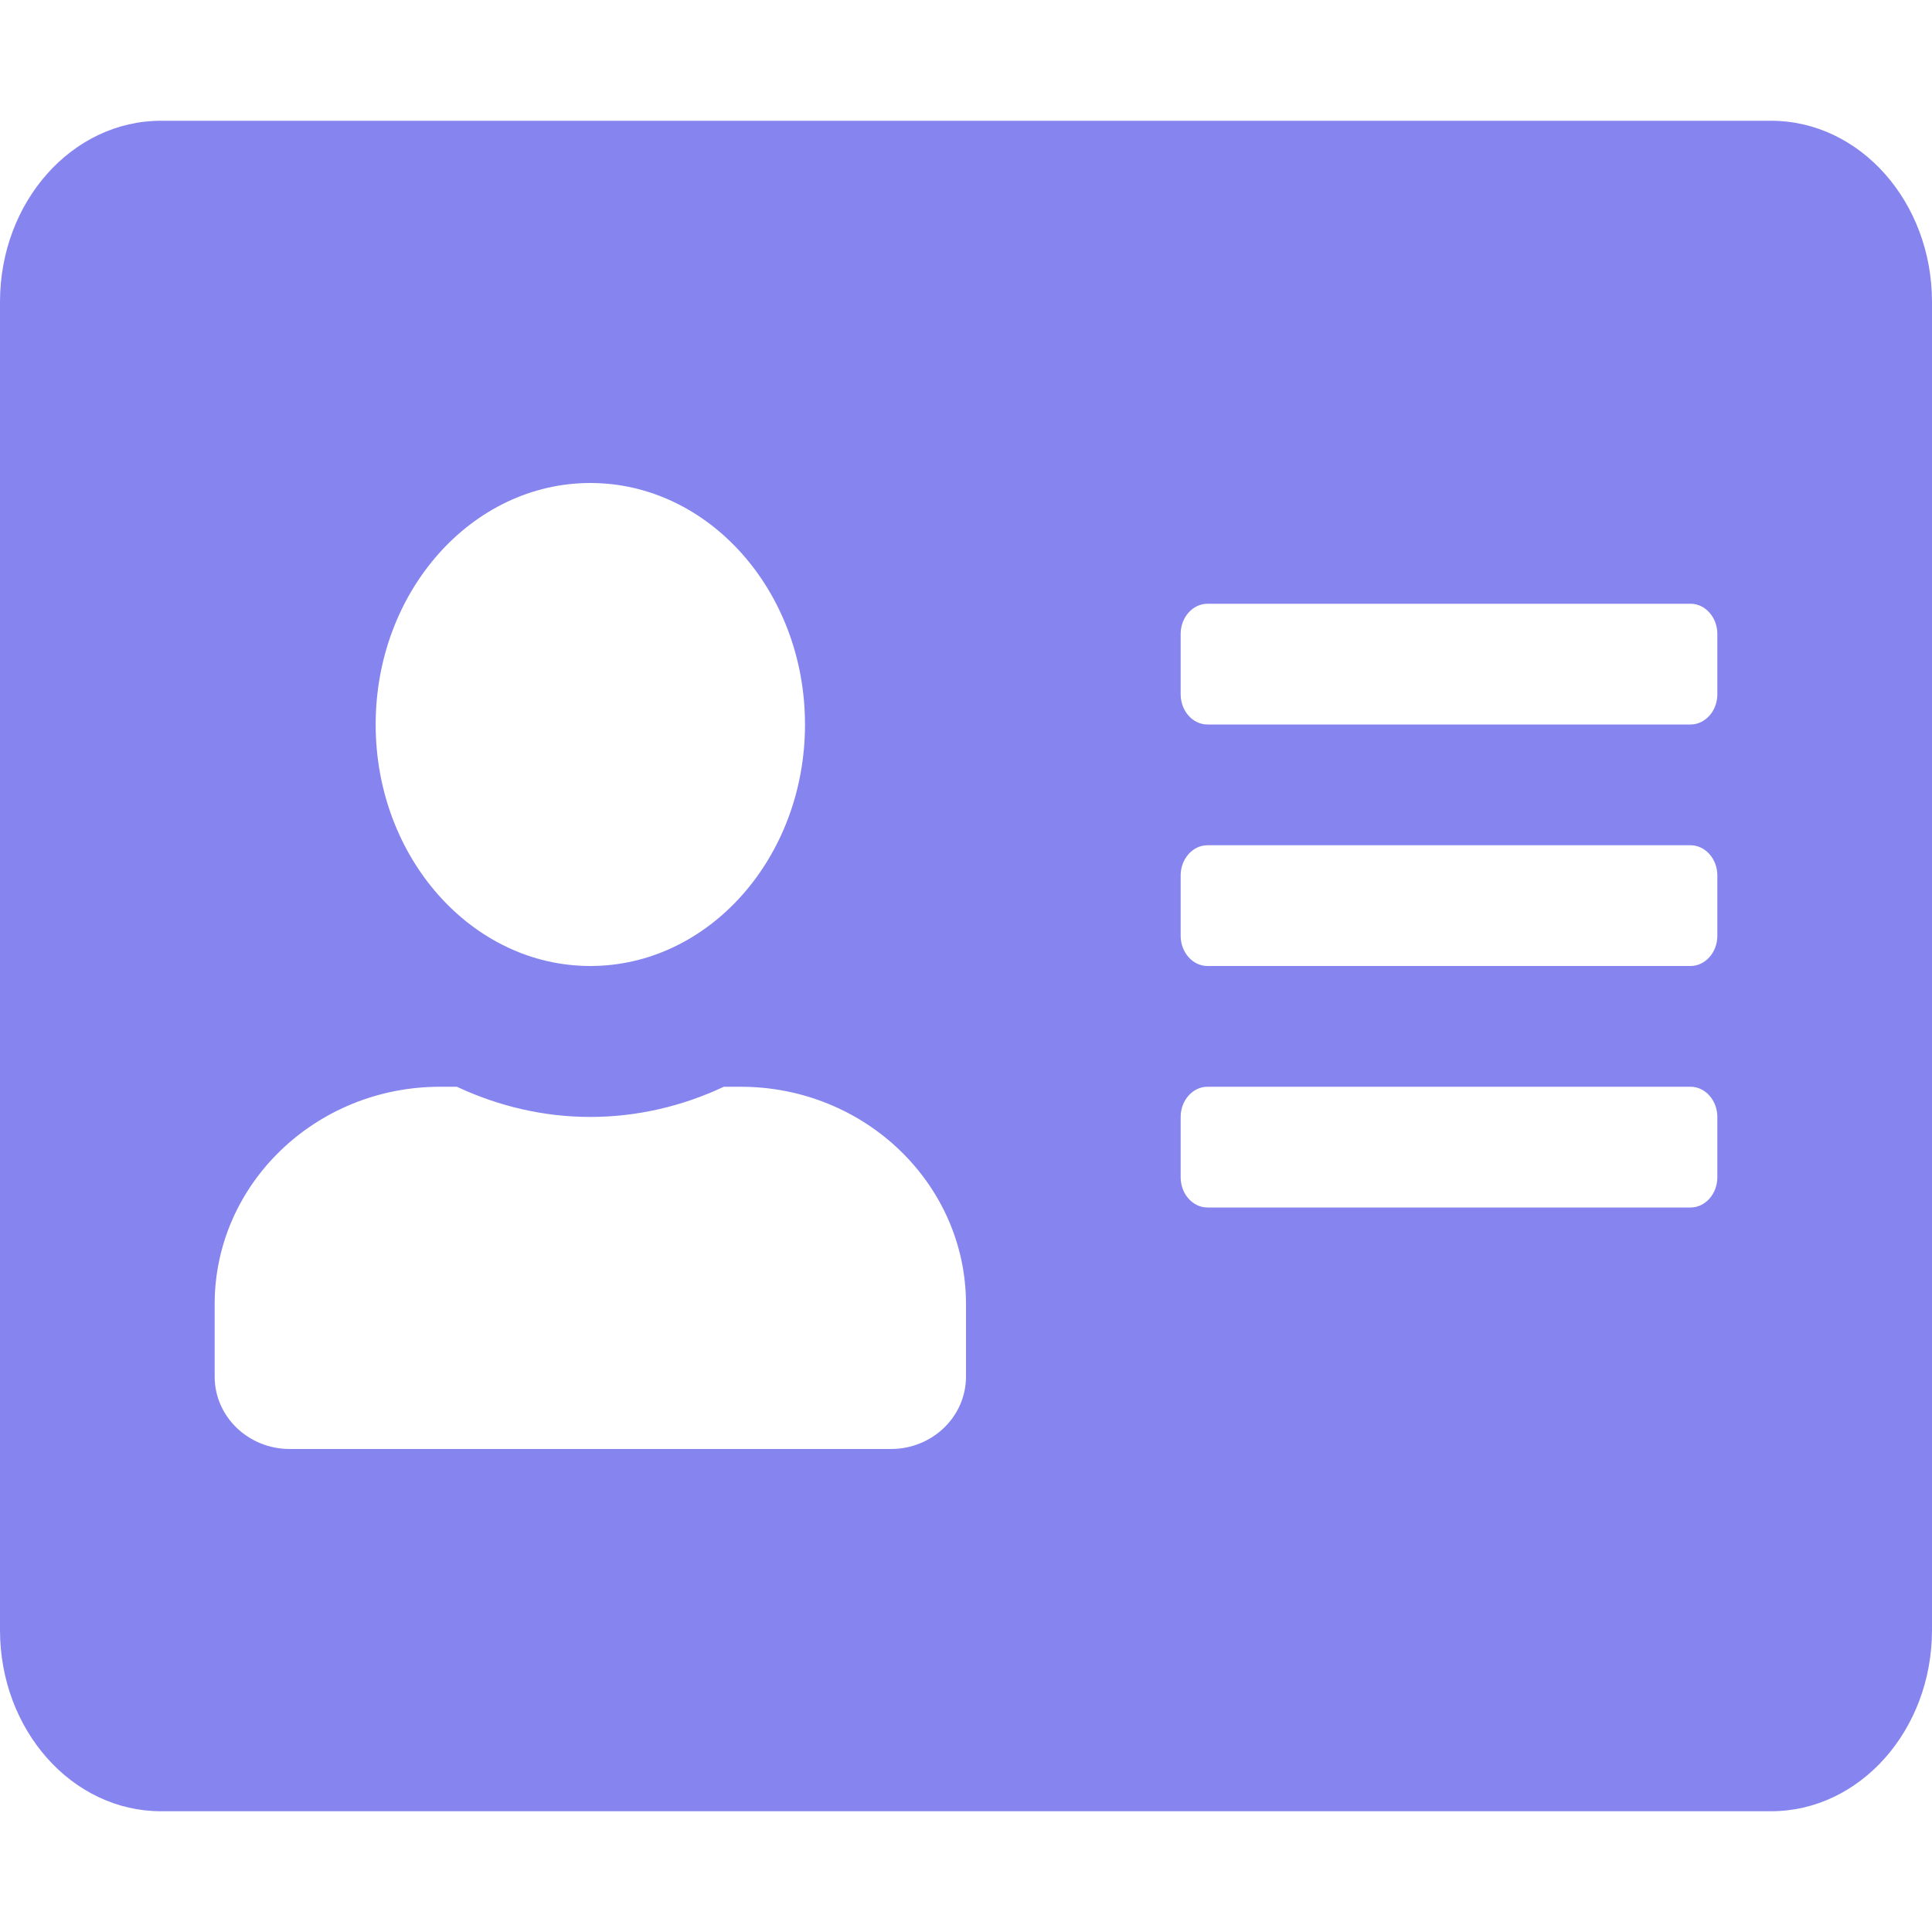 <svg width="200" height="200" viewBox="0 0 200 200" fill="none" xmlns="http://www.w3.org/2000/svg">
<path d="M183.333 12.5H16.667C7.465 12.5 0 20.898 0 31.25V168.75C0 179.102 7.465 187.5 16.667 187.5H183.333C192.535 187.5 200 179.102 200 168.75V31.25C200 20.898 192.535 12.5 183.333 12.5ZM61.111 50C73.368 50 83.333 61.211 83.333 75C83.333 88.789 73.368 100 61.111 100C48.854 100 38.889 88.789 38.889 75C38.889 61.211 48.854 50 61.111 50ZM100 142.5C100 146.641 96.528 150 92.222 150H30C25.694 150 22.222 146.641 22.222 142.5V135C22.222 122.578 32.674 112.5 45.556 112.5H47.292C51.562 114.492 56.215 115.625 61.111 115.625C66.007 115.625 70.694 114.492 74.931 112.5H76.667C89.549 112.5 100 122.578 100 135V142.5ZM177.778 121.875C177.778 123.594 176.528 125 175 125H125C123.472 125 122.222 123.594 122.222 121.875V115.625C122.222 113.906 123.472 112.5 125 112.5H175C176.528 112.5 177.778 113.906 177.778 115.625V121.875ZM177.778 96.875C177.778 98.594 176.528 100 175 100H125C123.472 100 122.222 98.594 122.222 96.875V90.625C122.222 88.906 123.472 87.5 125 87.5H175C176.528 87.5 177.778 88.906 177.778 90.625V96.875ZM177.778 71.875C177.778 73.594 176.528 75 175 75H125C123.472 75 122.222 73.594 122.222 71.875V65.625C122.222 63.906 123.472 62.5 125 62.5H175C176.528 62.5 177.778 63.906 177.778 65.625V71.875Z" fill="#8685EF"/>
</svg>
